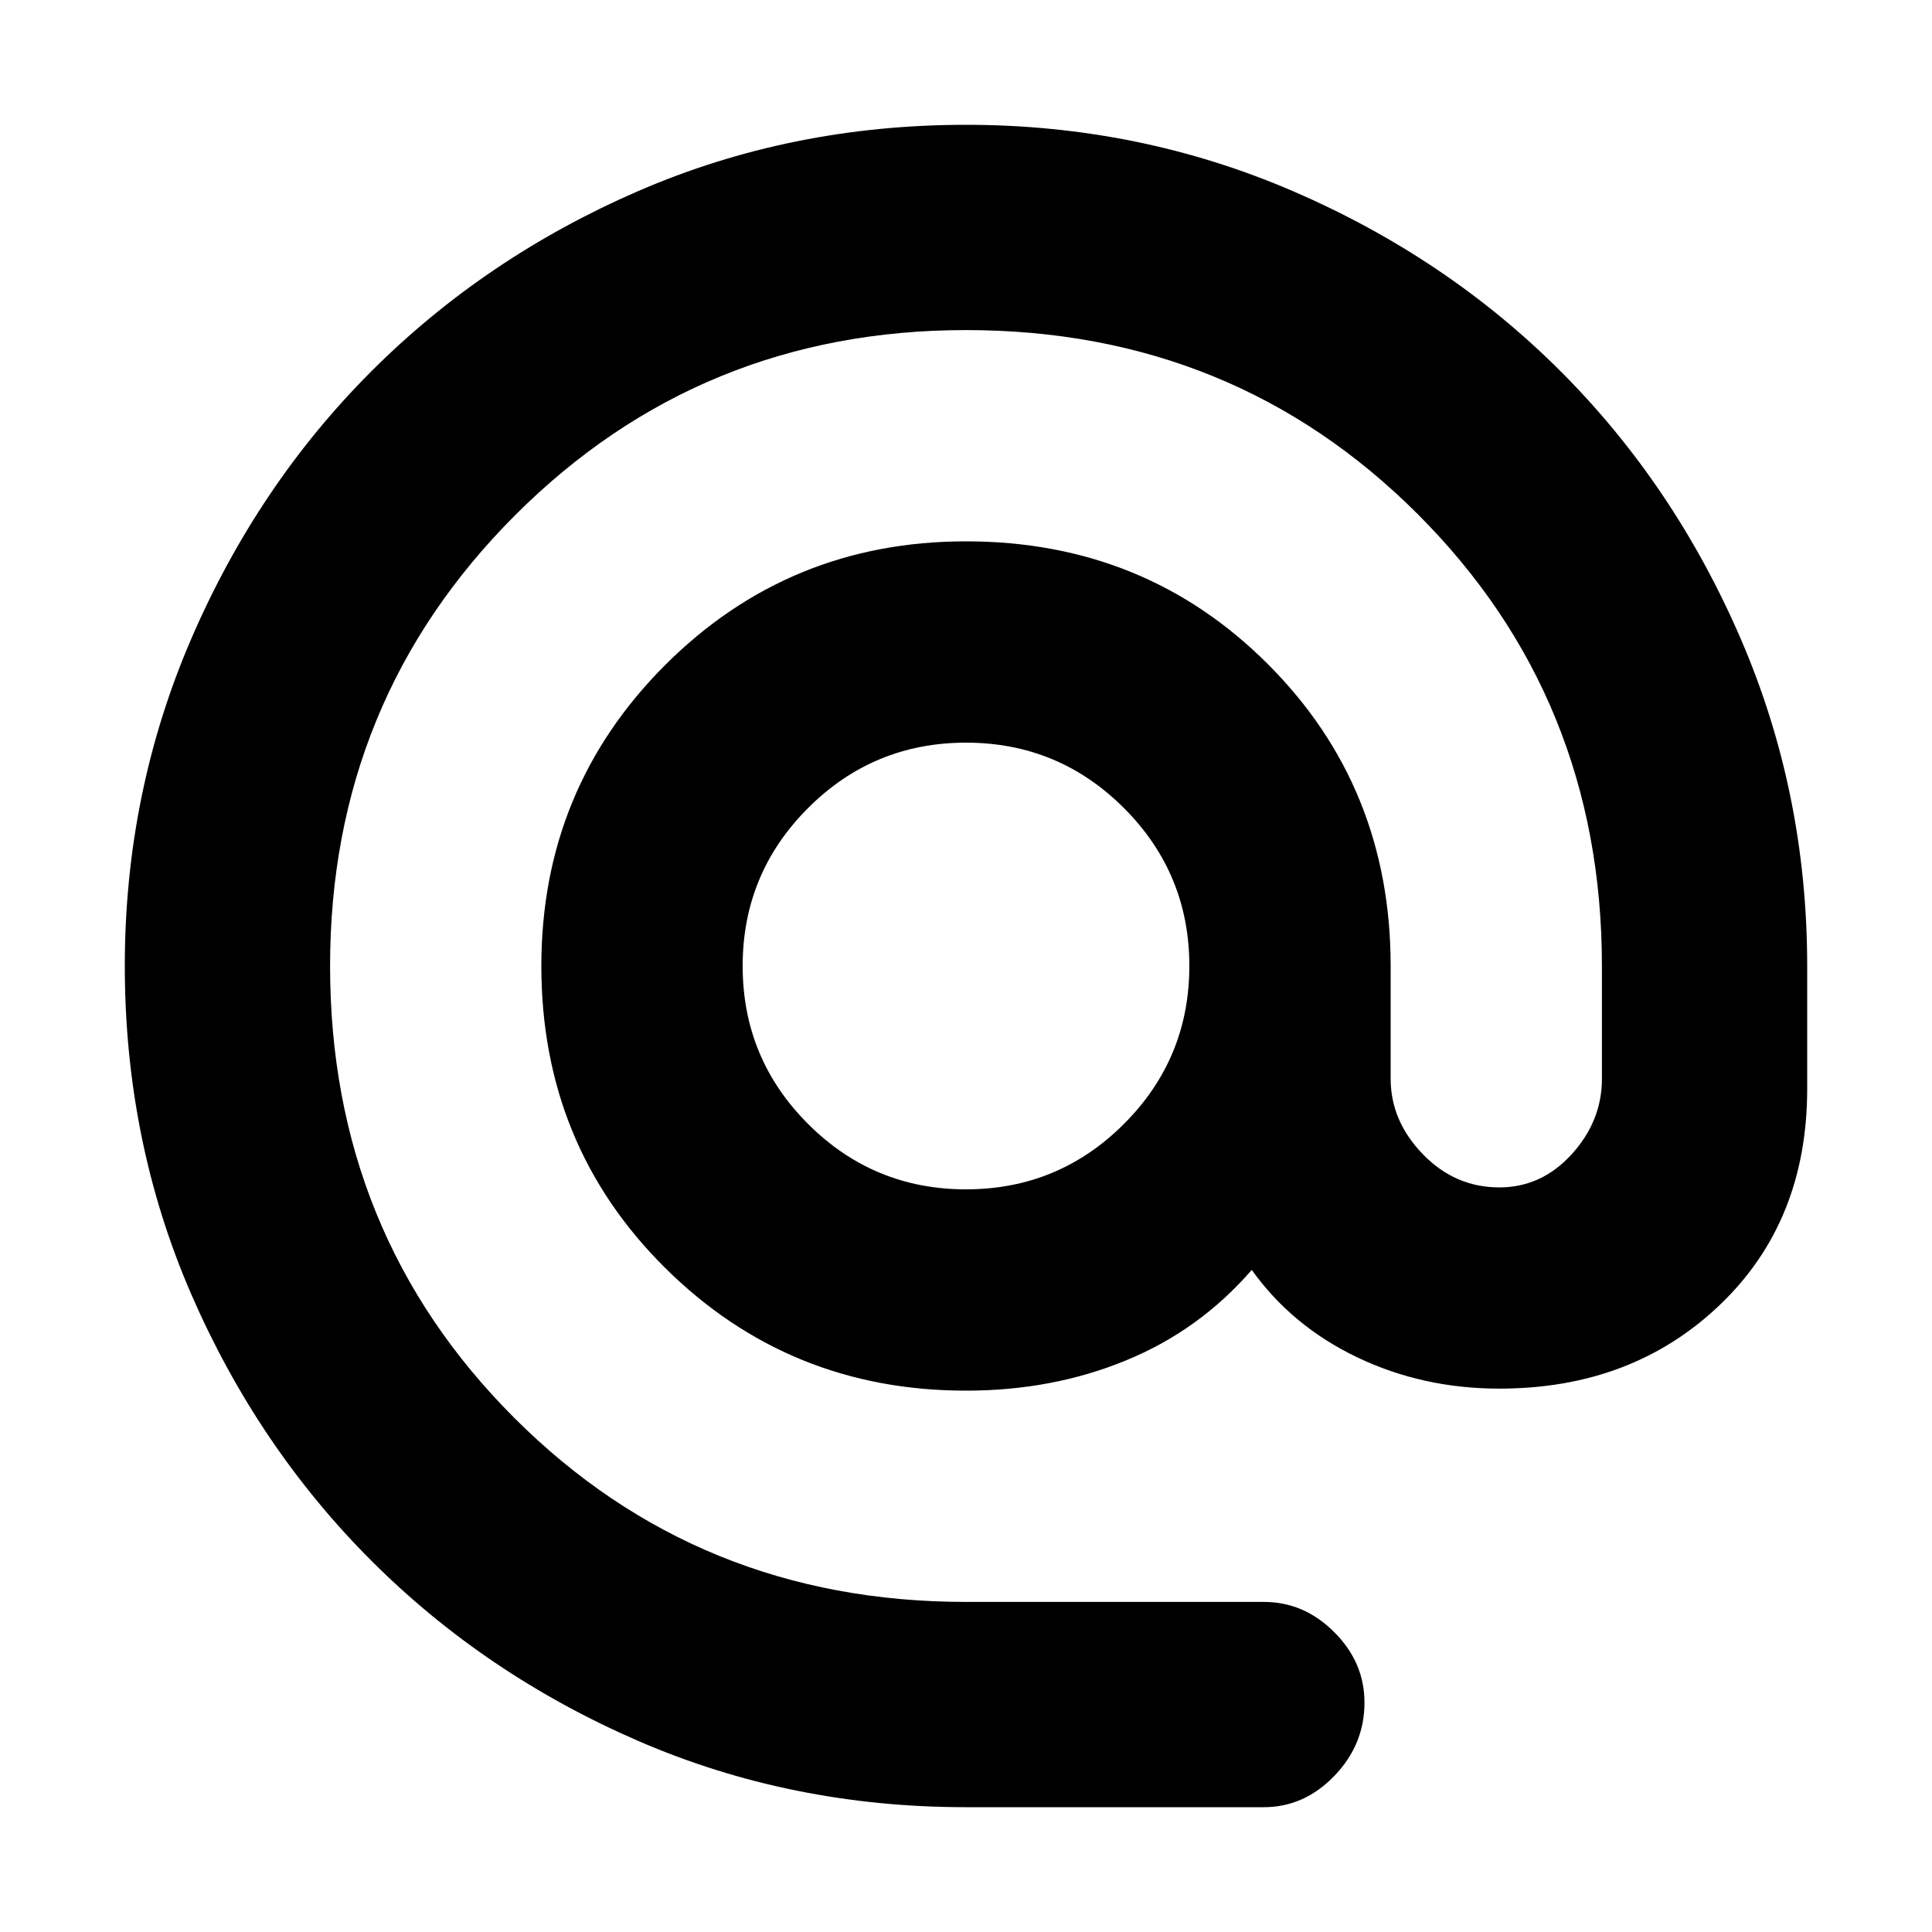 <svg xmlns="http://www.w3.org/2000/svg" height="20" width="20"><path d="M10 18.708q-1.812 0-3.396-.687-1.583-.688-2.76-1.865-1.177-1.177-1.865-2.76-.687-1.584-.687-3.396 0-1.792.687-3.385.688-1.594 1.865-2.771 1.177-1.177 2.76-1.865Q8.188 1.292 10 1.292q1.792 0 3.385.687 1.594.688 2.771 1.865 1.177 1.177 1.865 2.771.687 1.593.687 3.385v1.271q0 1.375-.906 2.239-.906.865-2.281.865-.792 0-1.469-.323t-1.094-.906q-.541.625-1.302.937-.76.313-1.656.313-1.833 0-3.115-1.271Q5.604 11.854 5.604 10q0-1.833 1.281-3.115Q8.167 5.604 10 5.604q1.854 0 3.125 1.271T14.396 10v1.167q0 .437.333.781.333.344.792.344.437 0 .75-.344.312-.344.312-.781V10q0-2.771-1.906-4.677Q12.771 3.417 10 3.417q-2.75 0-4.667 1.916Q3.417 7.25 3.417 10q0 2.771 1.906 4.677Q7.229 16.583 10 16.583h3.083q.417 0 .729.313.313.312.313.729 0 .437-.313.76-.312.323-.729.323Zm0-6.396q.958 0 1.635-.677T12.312 10q0-.958-.677-1.635T10 7.688q-.958 0-1.635.677T7.688 10q0 .958.677 1.635t1.635.677Z"/></svg>